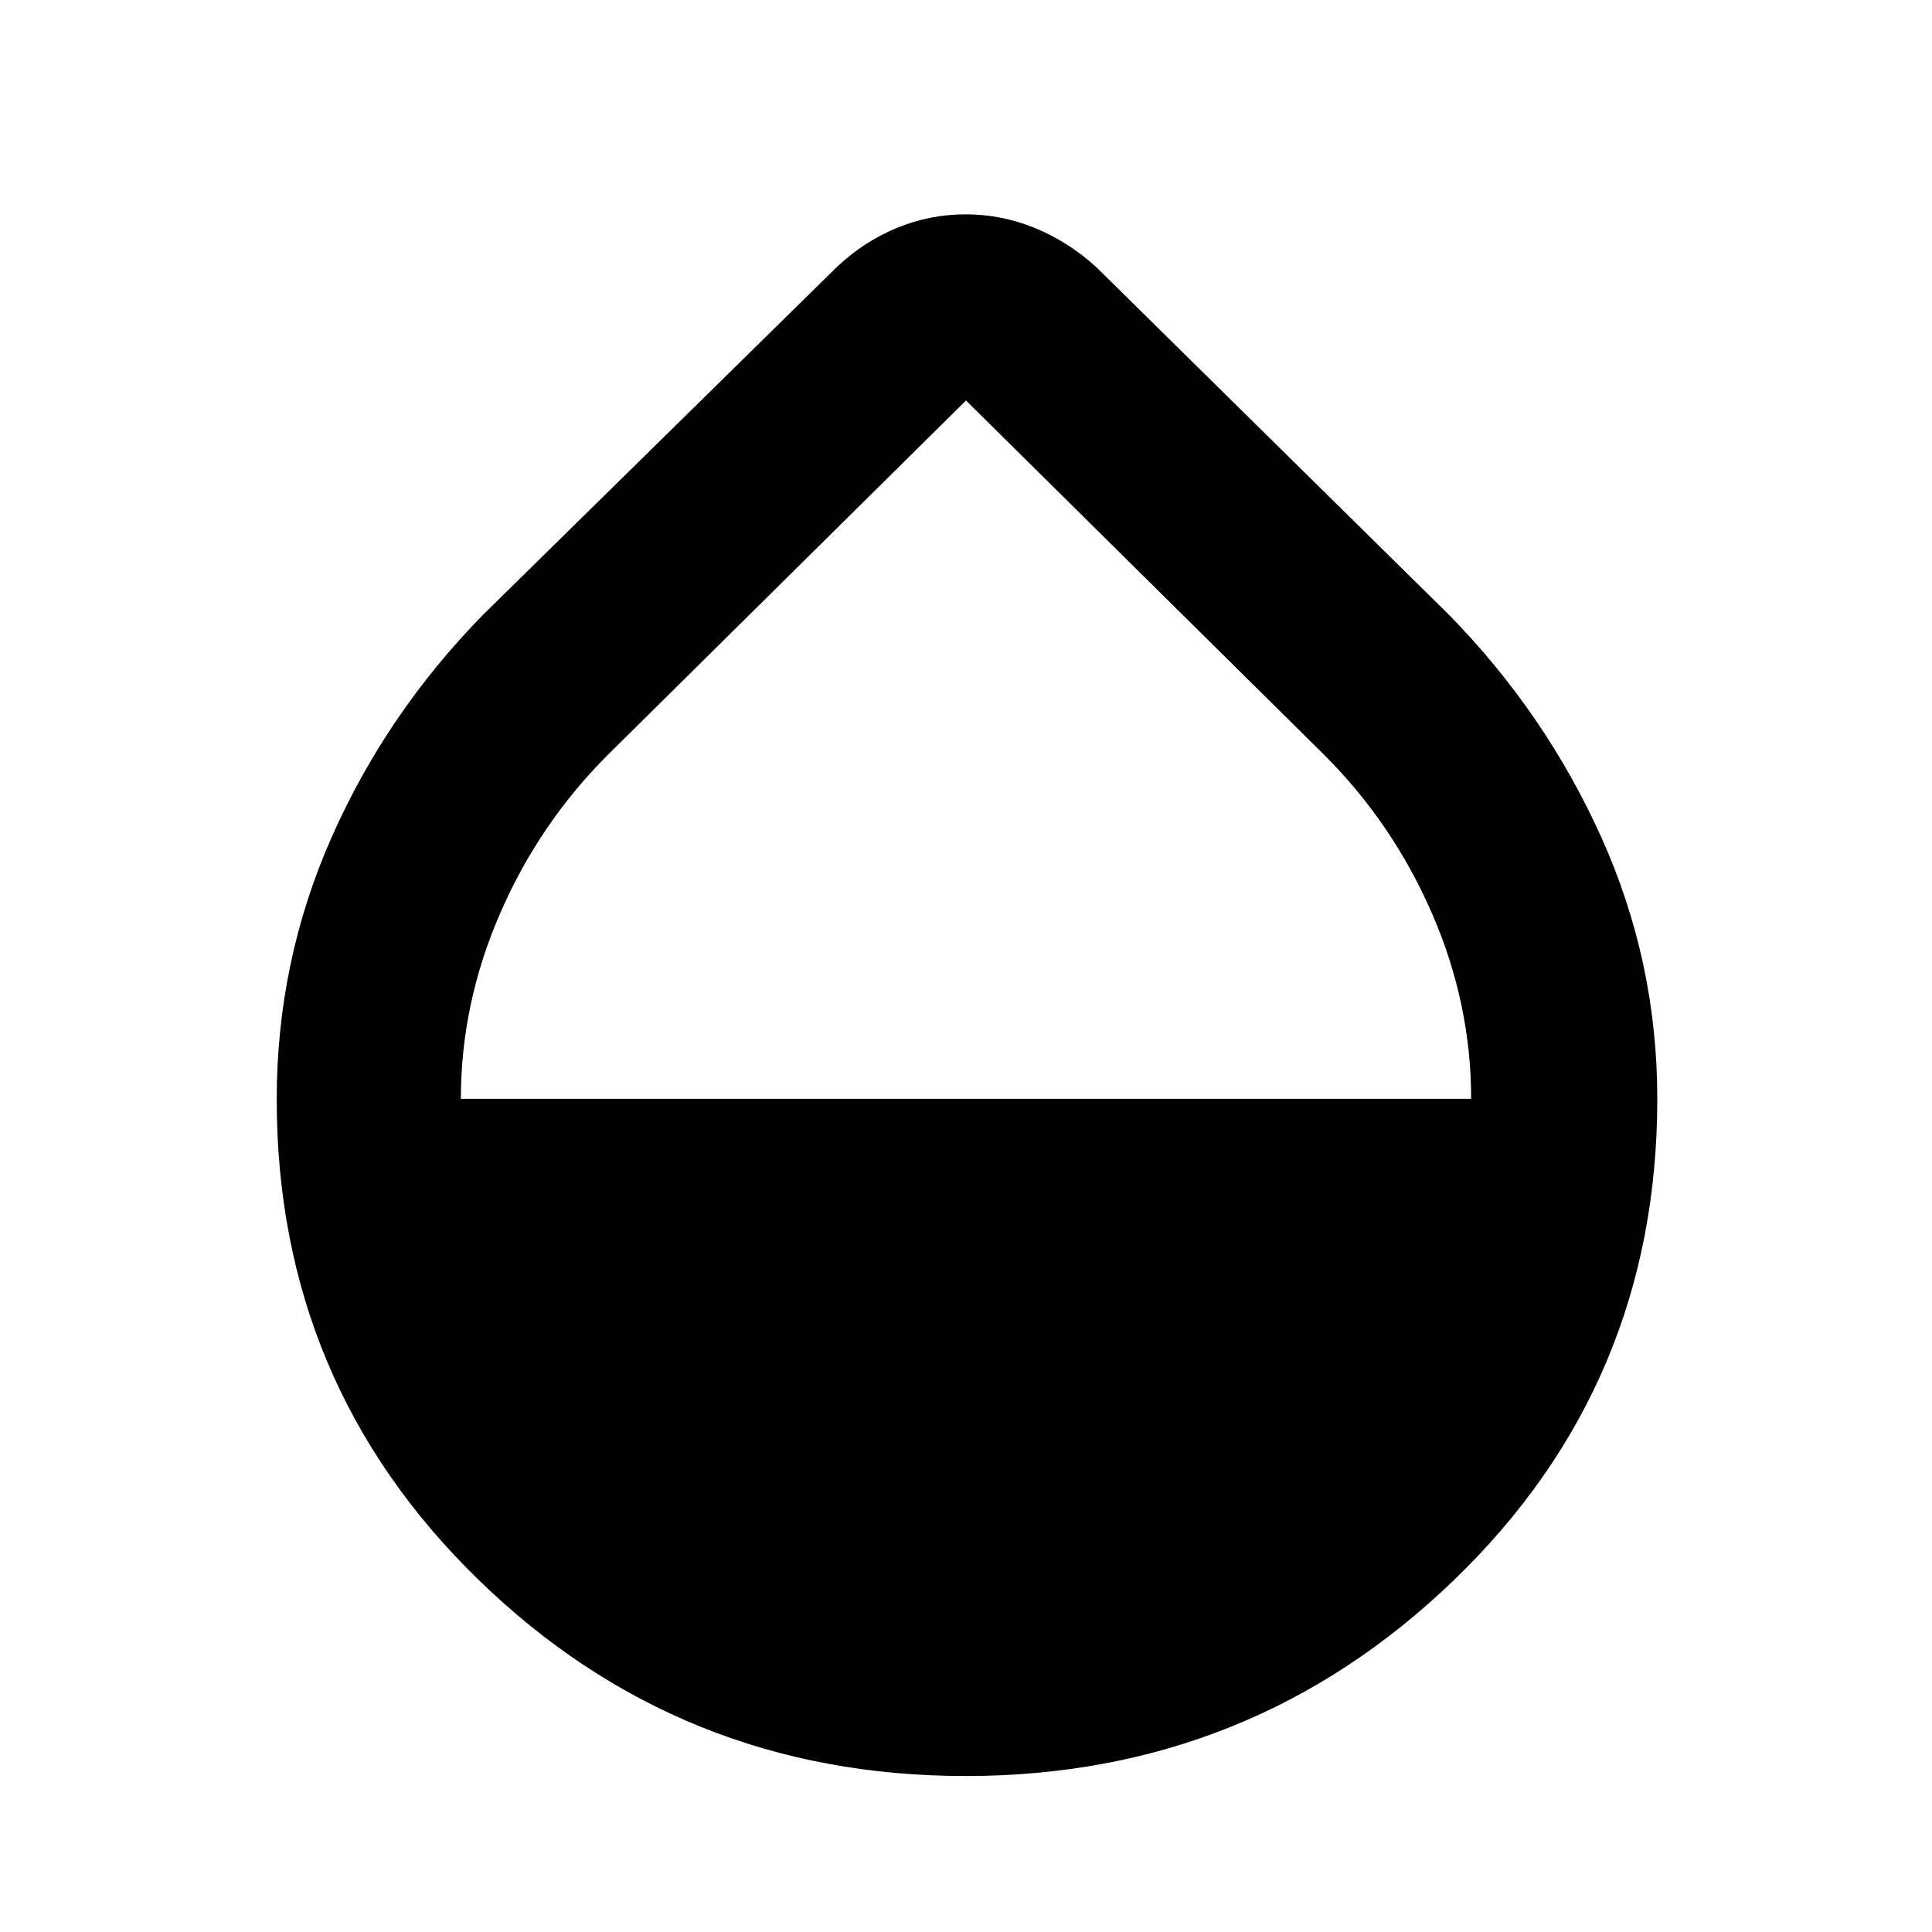 <svg xmlns="http://www.w3.org/2000/svg" height="48" viewBox="0 -960 960 960" width="48"><path d="M479.77-77.5q-141.77 0-242.02-97.53T137.5-413.66q0-68.63 27.25-130.23Q192-605.5 240-654.5l176-173q13.46-12.63 29.8-19.32 16.35-6.68 34.04-6.68 17.68 0 34.13 6.68 16.46 6.69 30.53 19.32l175.5 173q48 49 75.75 110.67T823.5-414q0 141.66-100.98 239.08Q621.54-77.5 479.77-77.5ZM229-414h502q0-47.5-19.5-92.25t-53.67-78.81L480-761 302.17-585.06Q268-551 248.5-506.14T229-414Z"/></svg>